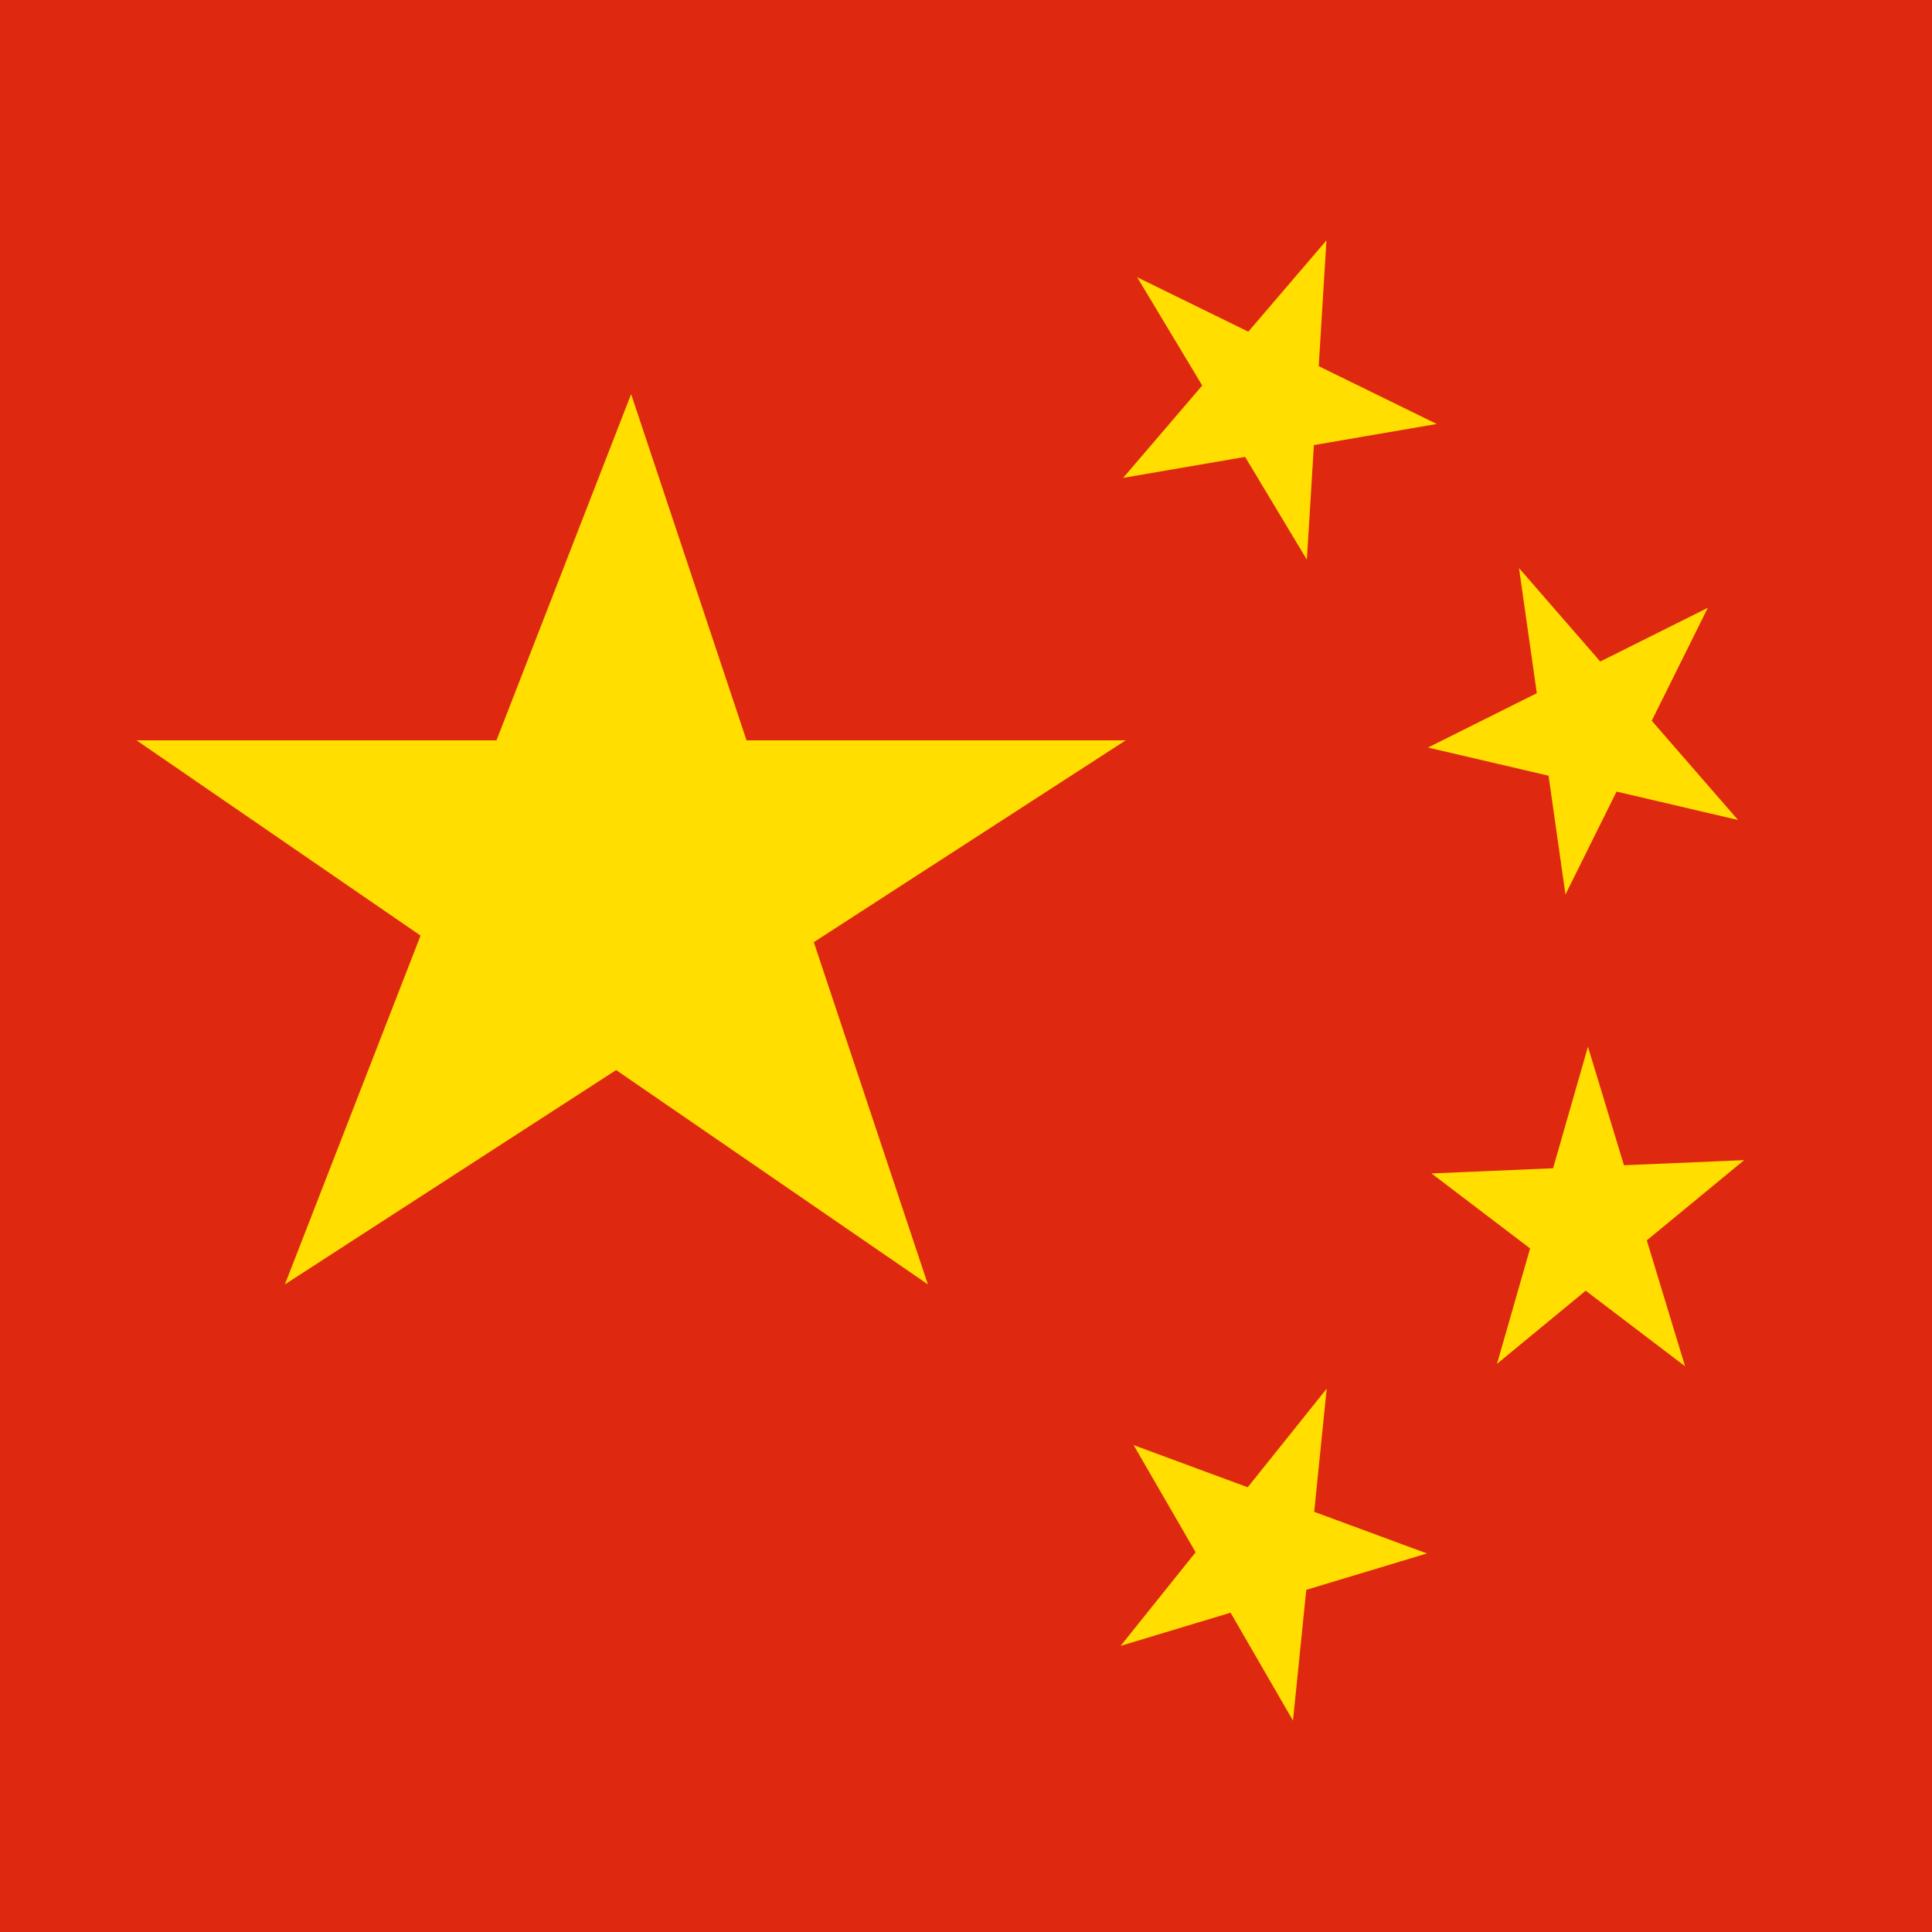 <svg xmlns="http://www.w3.org/2000/svg" xmlns:xlink="http://www.w3.org/1999/xlink" id="flag-icon-css-cn" viewBox="0 0 300 300">
  <defs>
    <path id="a" fill="#ffde00" d="M1-.3L-.7.8 0-1 .6.8-1-.3z"/>
  </defs>
  <path fill="#de2910" d="M0 0h390v390H0z"/>
  <use width="30" height="20" transform="translate(-30 10) matrix(76.8 0 0 76.8 128 128)" xlink:href="#a"/>
  <use width="30" height="20" transform="translate(-60 10) rotate(-121 142.6 -47) scale(25.583)" xlink:href="#a"/>
  <use width="30" height="20" transform="translate(-60 10) rotate(-98.1 198 -82) scale(25.6)" xlink:href="#a"/>
  <use width="30" height="20" transform="translate(-60 10) rotate(-74 272.4 -114) scale(25.614)" xlink:href="#a"/>
  <use width="30" height="20" transform="translate(-60 10) matrix(16 -19.968 19.968 16 256 230.4)" xlink:href="#a"/>
</svg>
